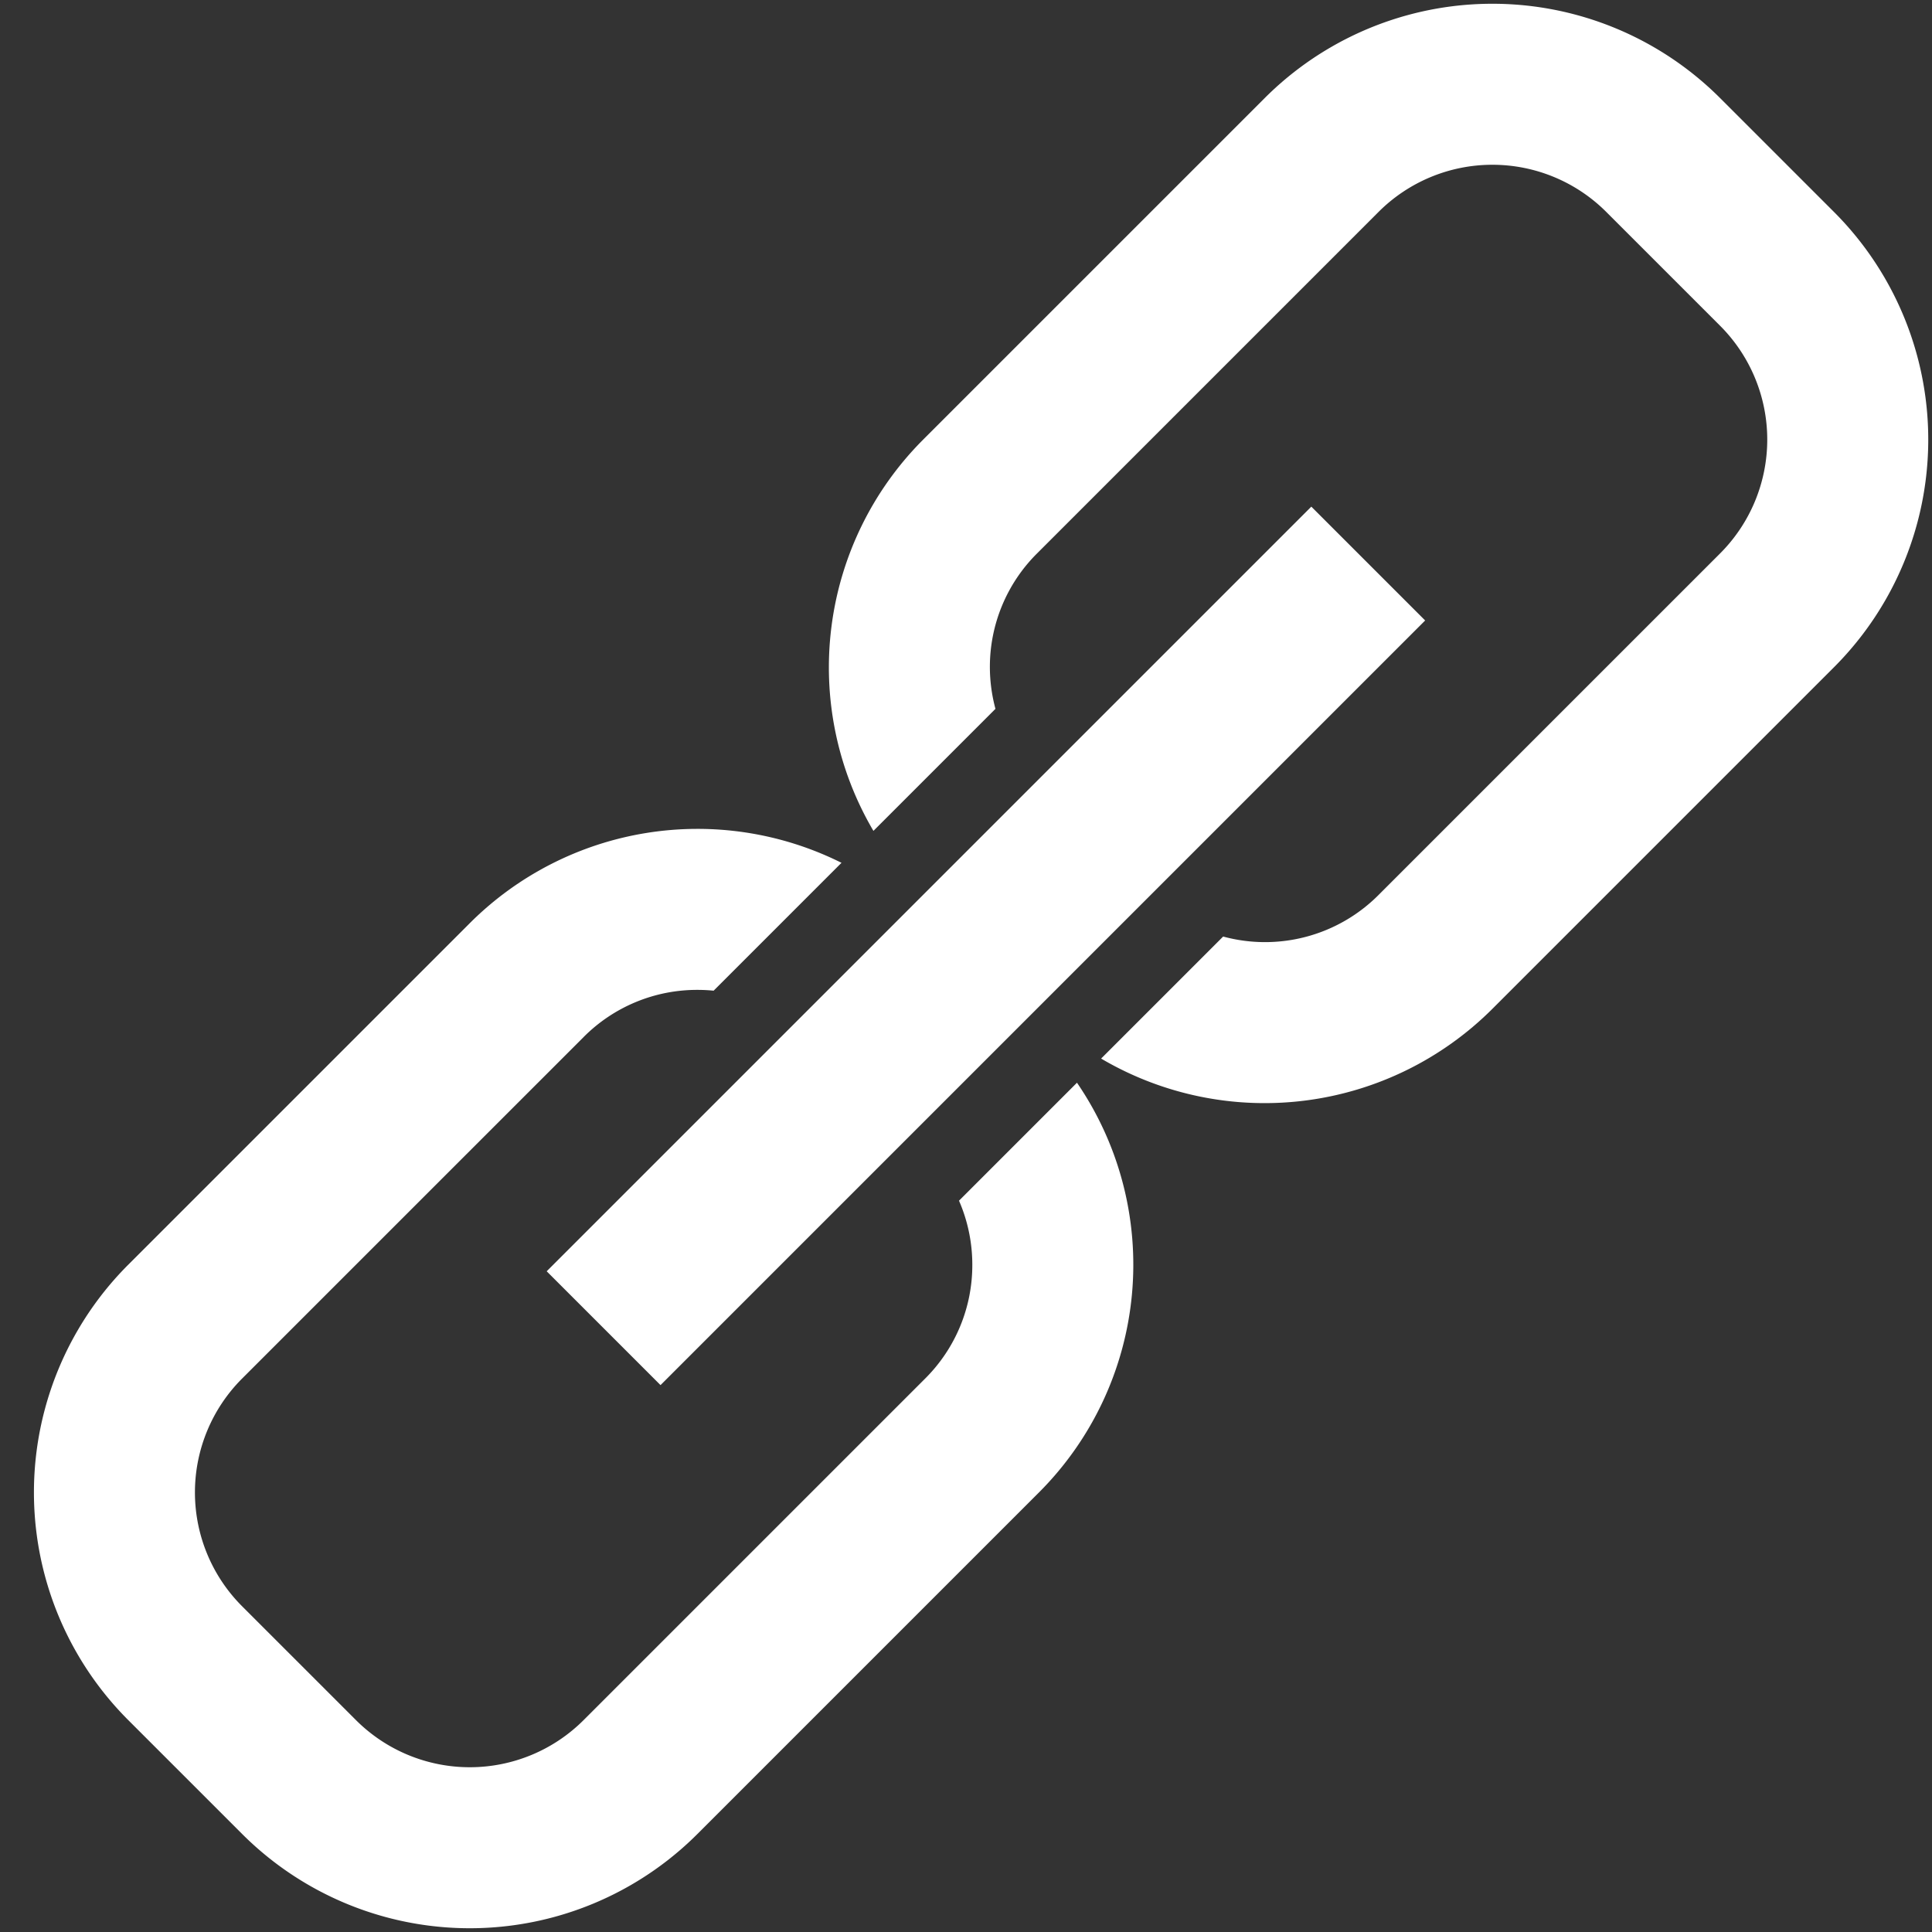 <?xml version="1.0"?>
<svg xmlns="http://www.w3.org/2000/svg" height="512px" viewBox="0 0 192 192" width="512px"><rect x="0" y="0" width="192" height="192" fill="#333333" stroke="none"/><g><path d="m96.627 125.687a15.89 15.89 0 0 1 -4.687 11.313l-33.94 33.94a16 16 0 0 1 -22.627 0l-11.314-11.313a16 16 0 0 1 0-22.627l33.941-33.94a15.89 15.89 0 0 1 11.313-4.687q.81 0 1.606.08l12.708-12.708a32.025 32.025 0 0 0 -36.941 6l-33.941 33.941a32 32 0 0 0 0 45.255l11.314 11.313a32 32 0 0 0 45.255 0l33.941-33.941a32.006 32.006 0 0 0 3.773-40.714l-11.723 11.724a15.957 15.957 0 0 1 1.322 6.364z" data-original="#000000" class="active-path" data-old_color="#000000" fill="#FFFFFF"/><path d="m182.255 21.059-11.314-11.313a32 32 0 0 0 -45.255 0l-33.941 33.94a32.028 32.028 0 0 0 -4.945 38.886l12.127-12.127a16.07 16.07 0 0 1 -.554-4.132 15.89 15.89 0 0 1 4.687-11.313l33.94-33.94a16 16 0 0 1 22.627 0l11.314 11.313a16 16 0 0 1 0 22.627l-33.941 33.94a15.921 15.921 0 0 1 -15.445 4.133l-12.127 12.127a32.028 32.028 0 0 0 38.886-4.945l33.941-33.941a32 32 0 0 0 0-45.255z" data-original="#000000" class="active-path" data-old_color="#000000" fill="#FFFFFF"/><path d="m44.26 85.999h107.48v16.001h-107.48z" transform="matrix(.707 -.707 .707 .707 -37.765 96.828)" data-original="#000000" class="active-path" data-old_color="#000000" fill="#FFFFFF"/></g> </svg>
